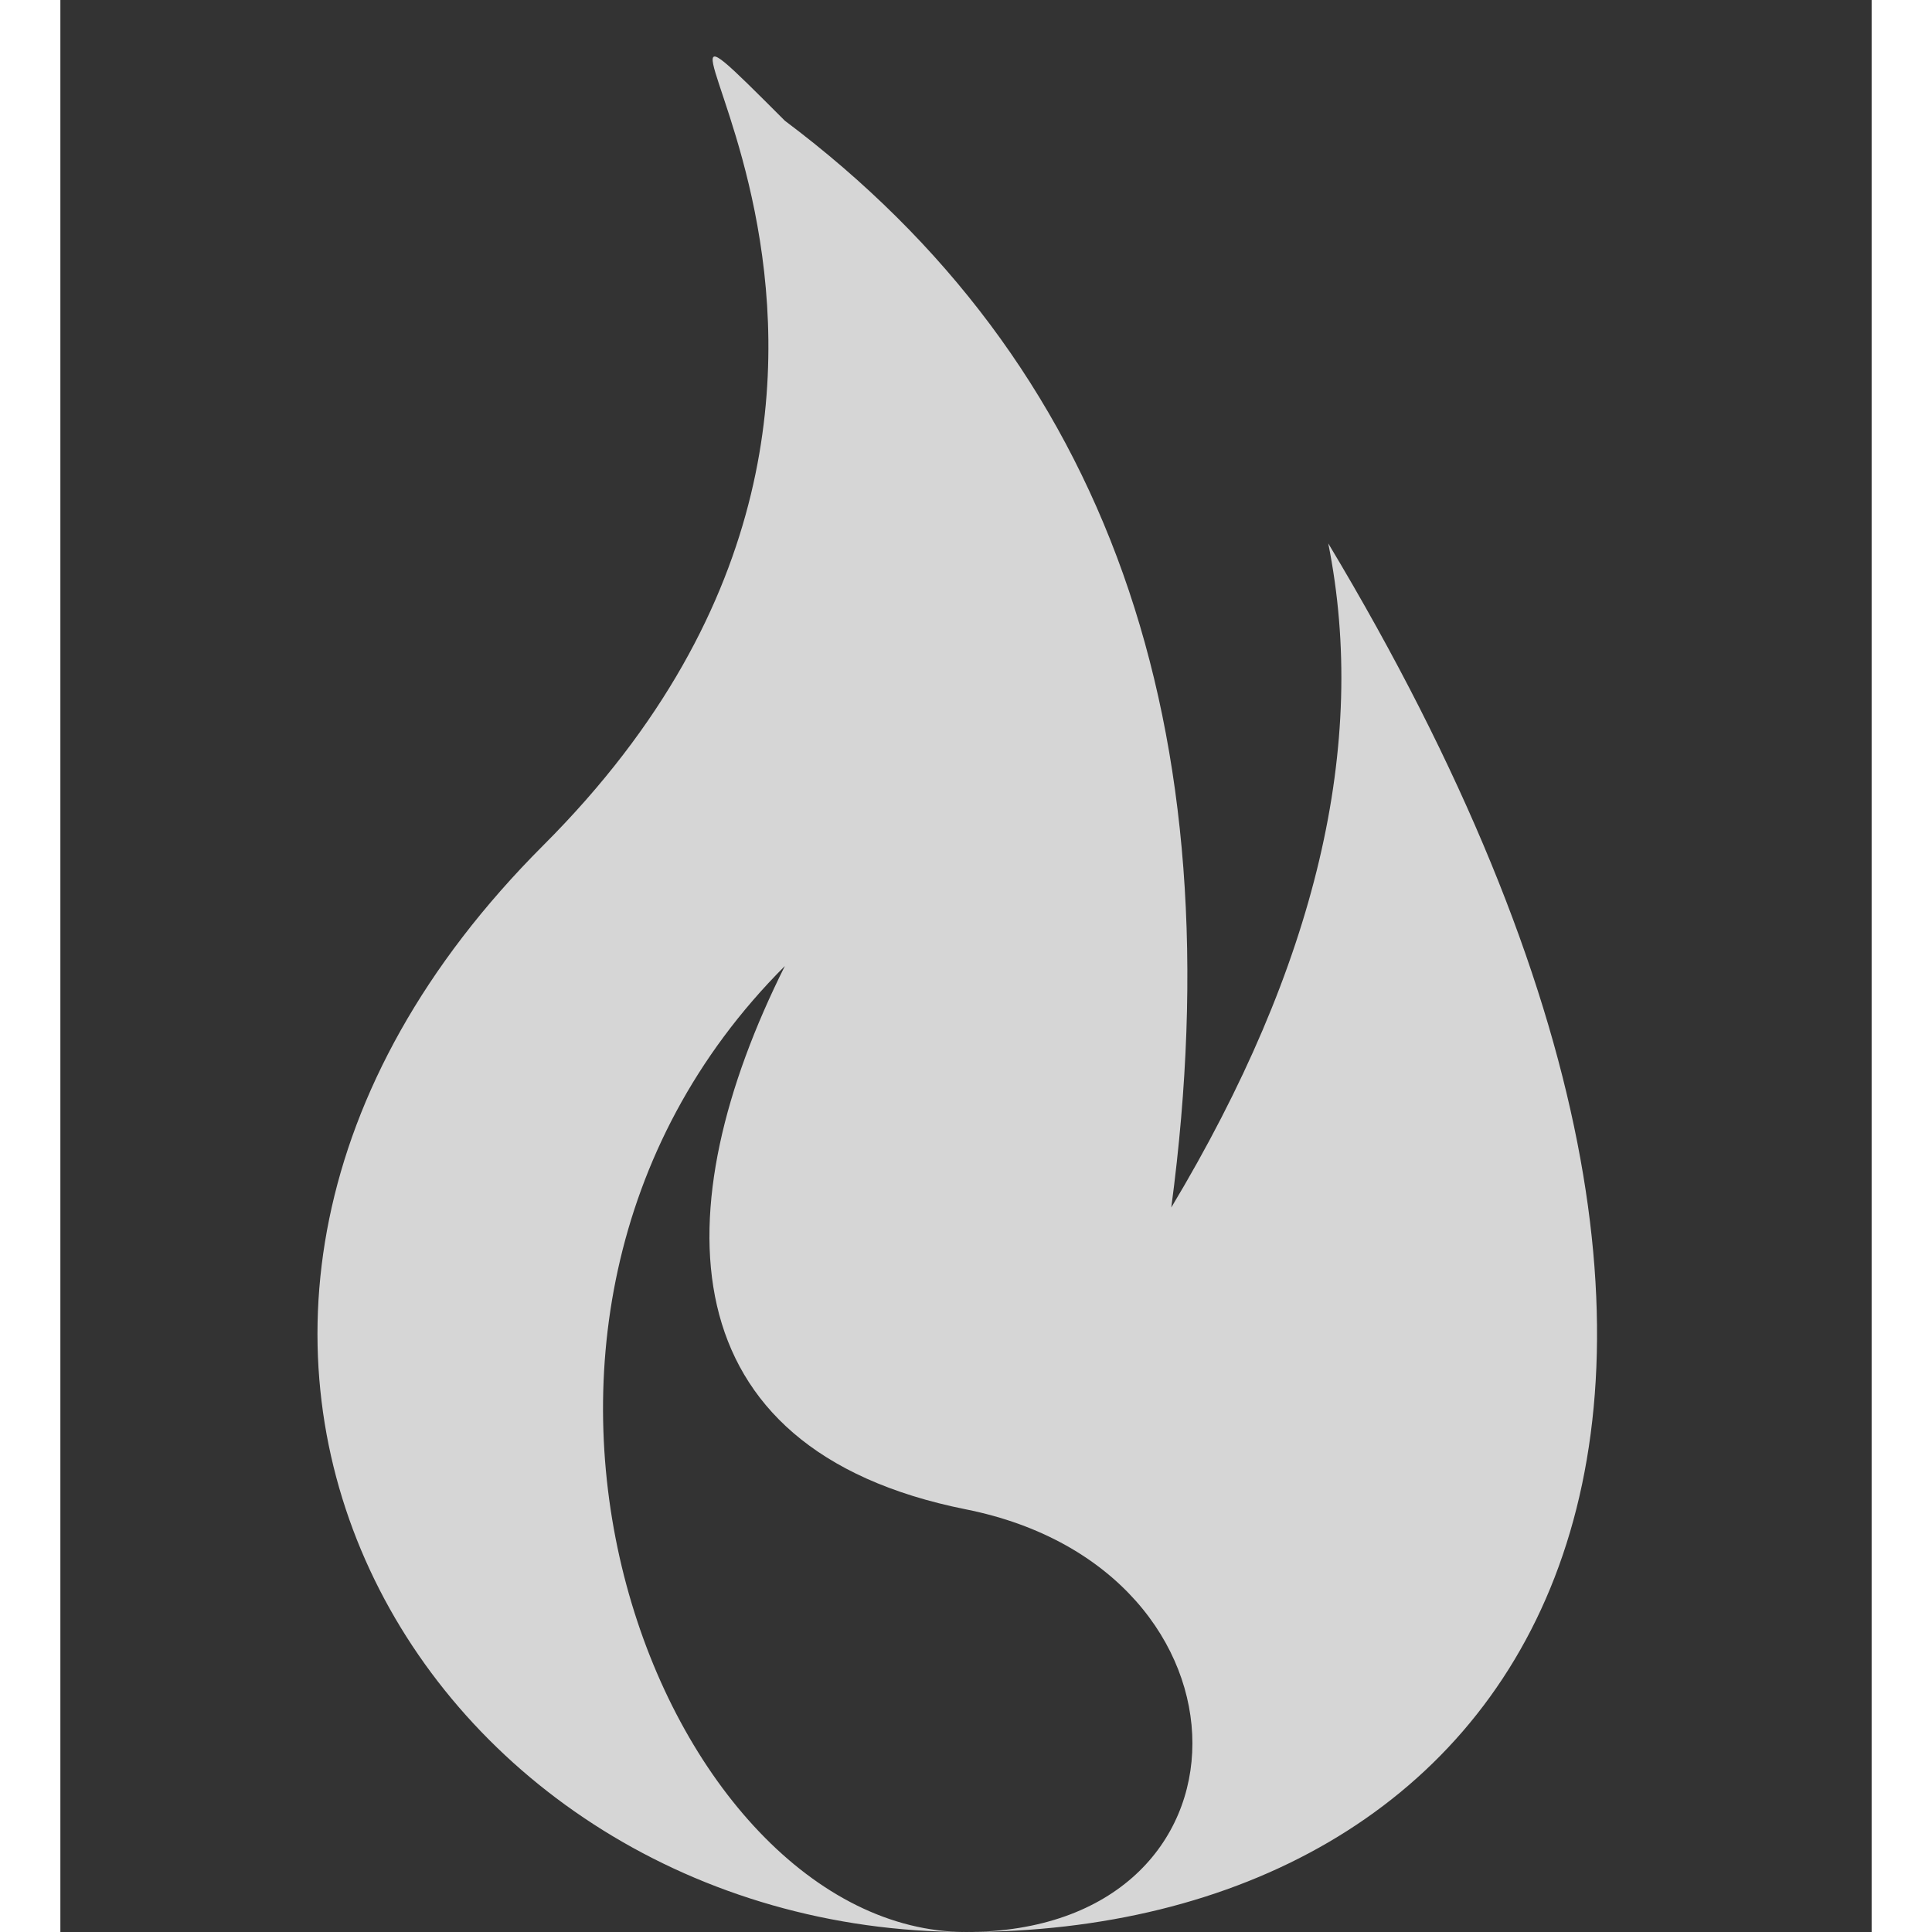 <svg width="150" height="150" viewBox="1 0 15 16">
  <rect x="1" y="0" width="15" height="16" fill="#333333" stroke="none"/>
  <path d="M7,1
    Q11,4 10.2,10
    Q12,7 11.5,4.5
    C16,12 13,16 8.5,16
    C4,16 1,11 5,7 S5,-1 7,1Z
    M7,8
    C4,11 6,16 8.5,16
    S11,13 8.5,12.5
    S6,10 7,8Z" fill="white" opacity="0.8"/>
</svg>
